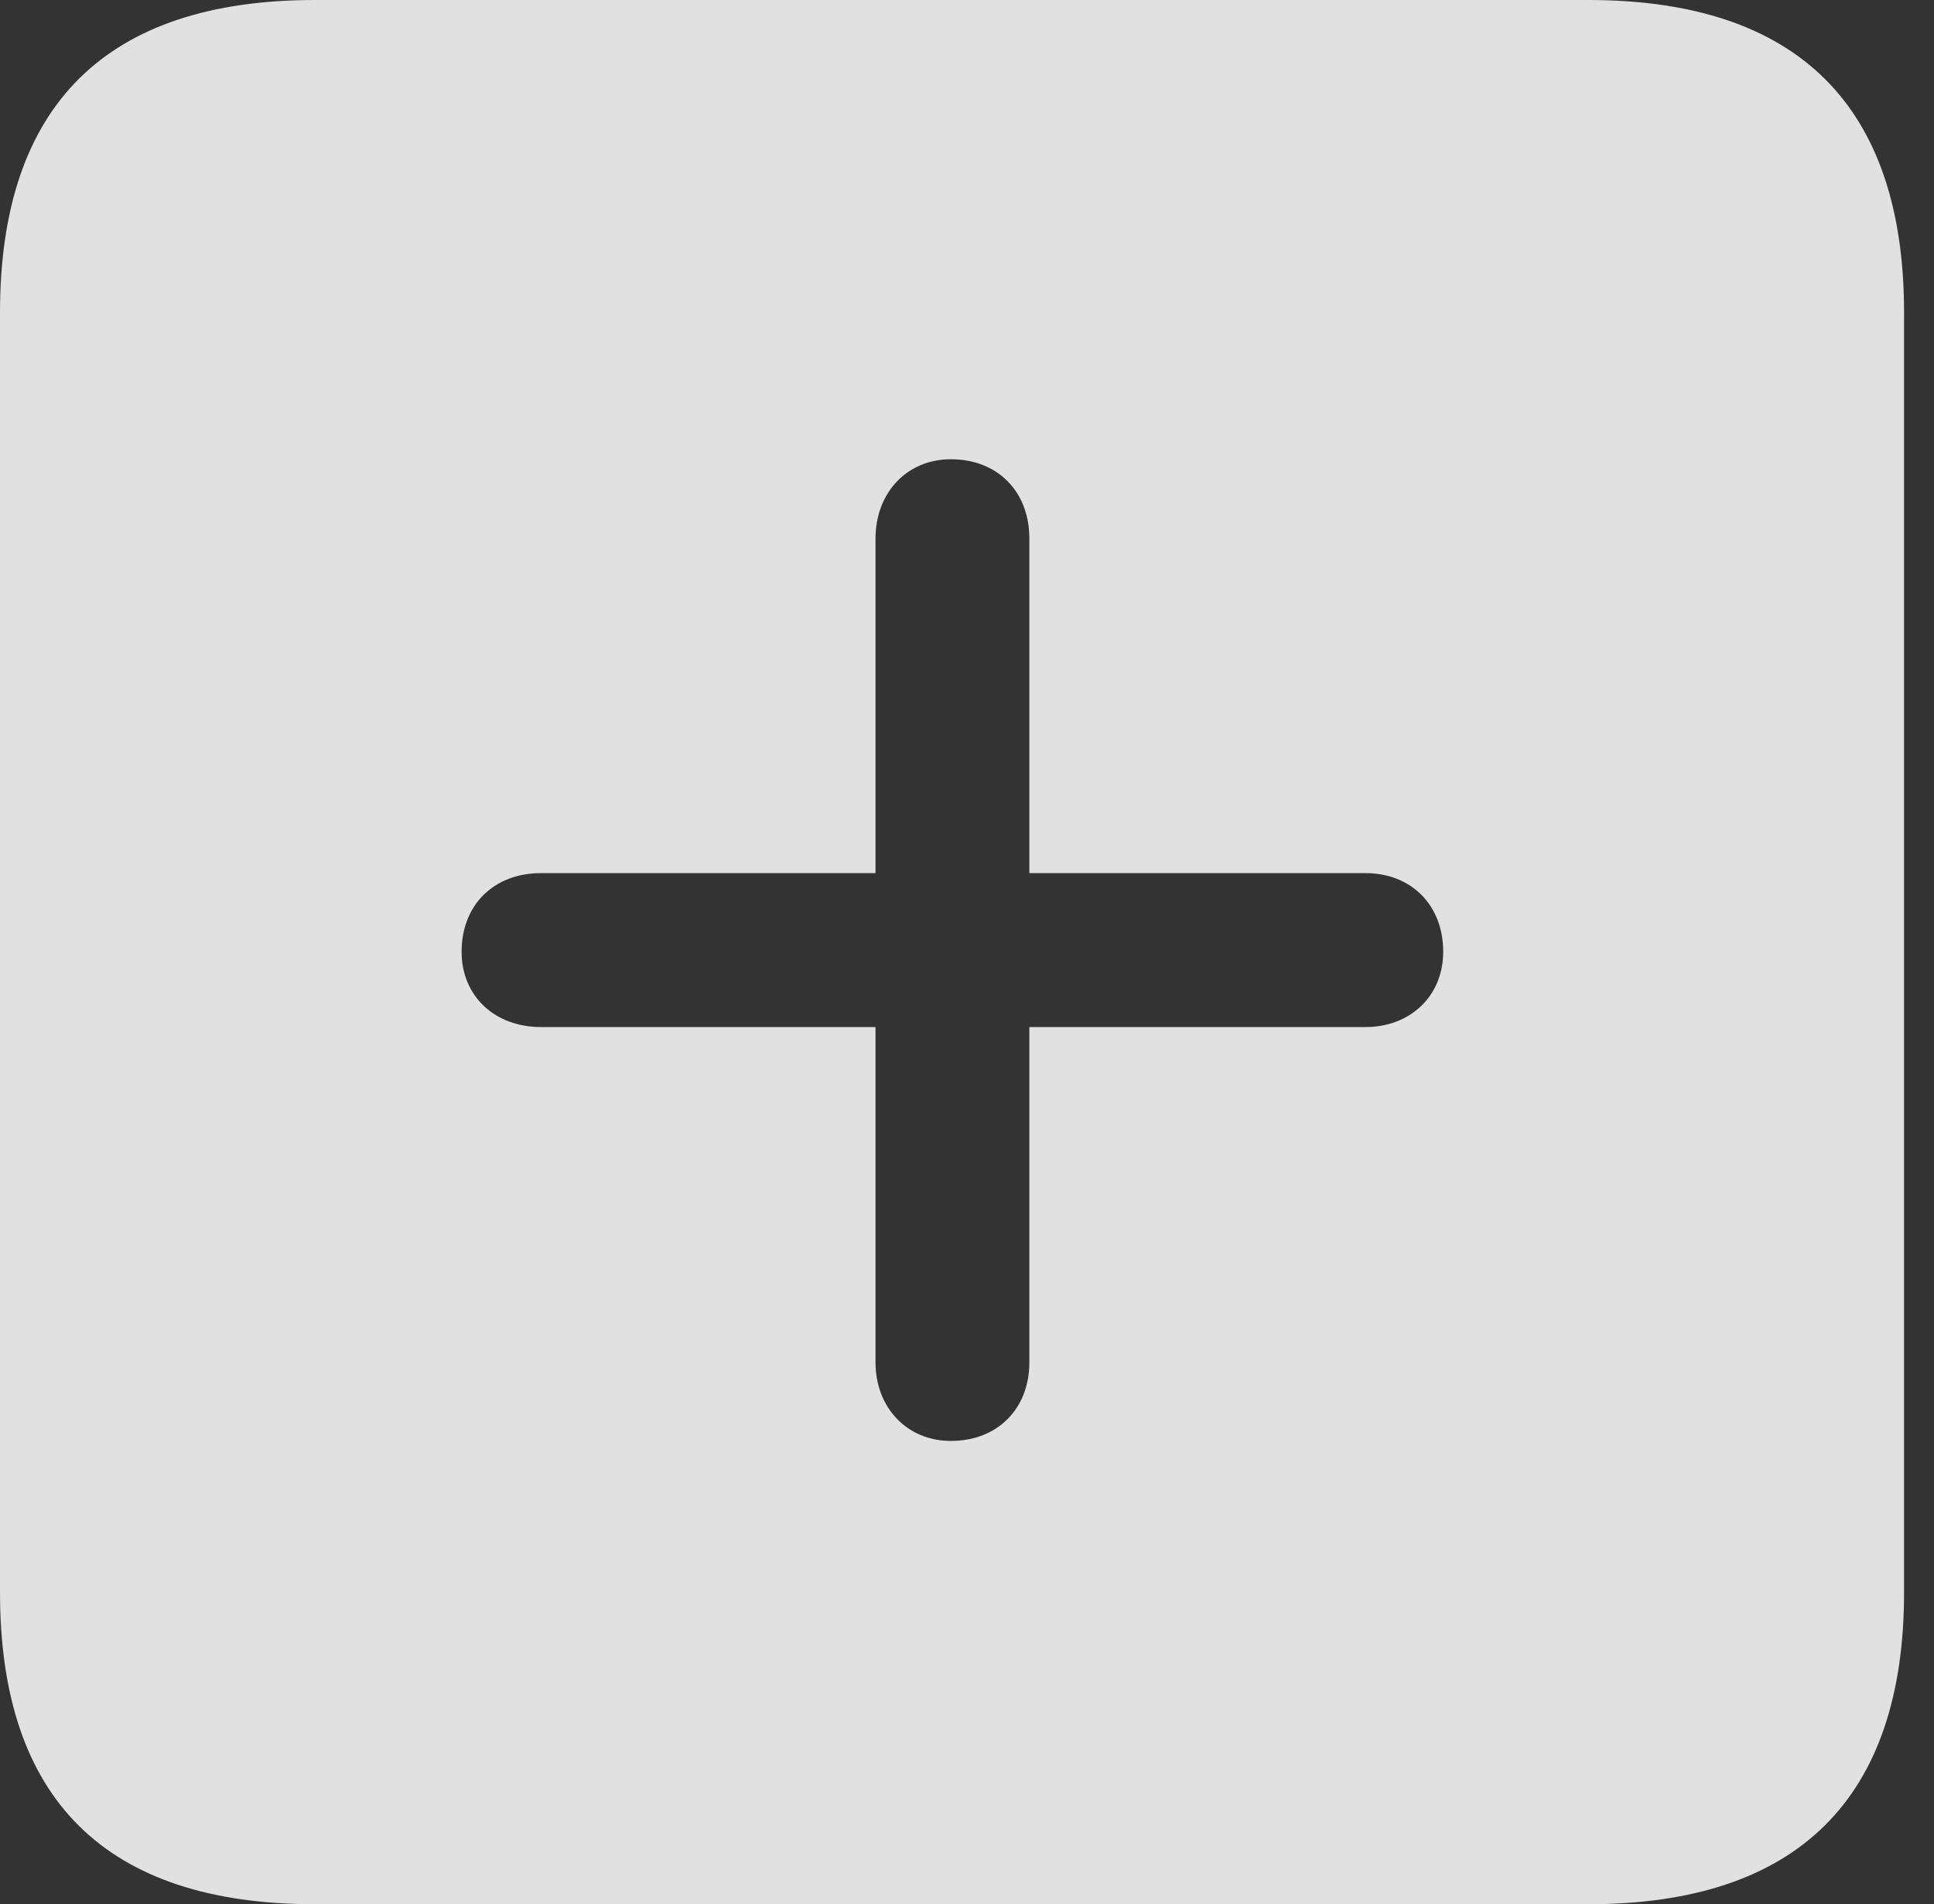 <?xml version="1.0" encoding="UTF-8"?>
<!--Generator: Apple Native CoreSVG 341-->
<!DOCTYPE svg
PUBLIC "-//W3C//DTD SVG 1.1//EN"
       "http://www.w3.org/Graphics/SVG/1.1/DTD/svg11.dtd">
<svg version="1.1" xmlns="http://www.w3.org/2000/svg" xmlns:xlink="http://www.w3.org/1999/xlink" viewBox="0 0 23.32 22.959">
 <rect x="0" y="0" width="23.32" height="22.959" fill="#333333" stroke="none"/>
 <g>
  <rect height="22.959" opacity="0" width="23.32" x="0" y="0"/>
  <path d="M22.959 3.77L22.959 19.199C22.959 21.68 21.68 22.959 19.15 22.959L3.799 22.959C1.279 22.959 0 21.699 0 19.199L0 3.77C0 1.27 1.279 0 3.799 0L19.15 0C21.68 0 22.959 1.279 22.959 3.77ZM10.557 6.494L10.557 10.527L6.523 10.527C5.957 10.527 5.566 10.908 5.566 11.475C5.566 12.012 5.967 12.383 6.523 12.383L10.557 12.383L10.557 16.426C10.557 16.973 10.938 17.373 11.465 17.373C12.031 17.373 12.412 16.982 12.412 16.426L12.412 12.383L16.465 12.383C17.002 12.383 17.402 12.012 17.402 11.475C17.402 10.908 17.012 10.527 16.465 10.527L12.412 10.527L12.412 6.494C12.412 5.928 12.031 5.537 11.465 5.537C10.938 5.537 10.557 5.938 10.557 6.494Z" fill="white" fill-opacity="0.85"/>
 </g>
</svg>
